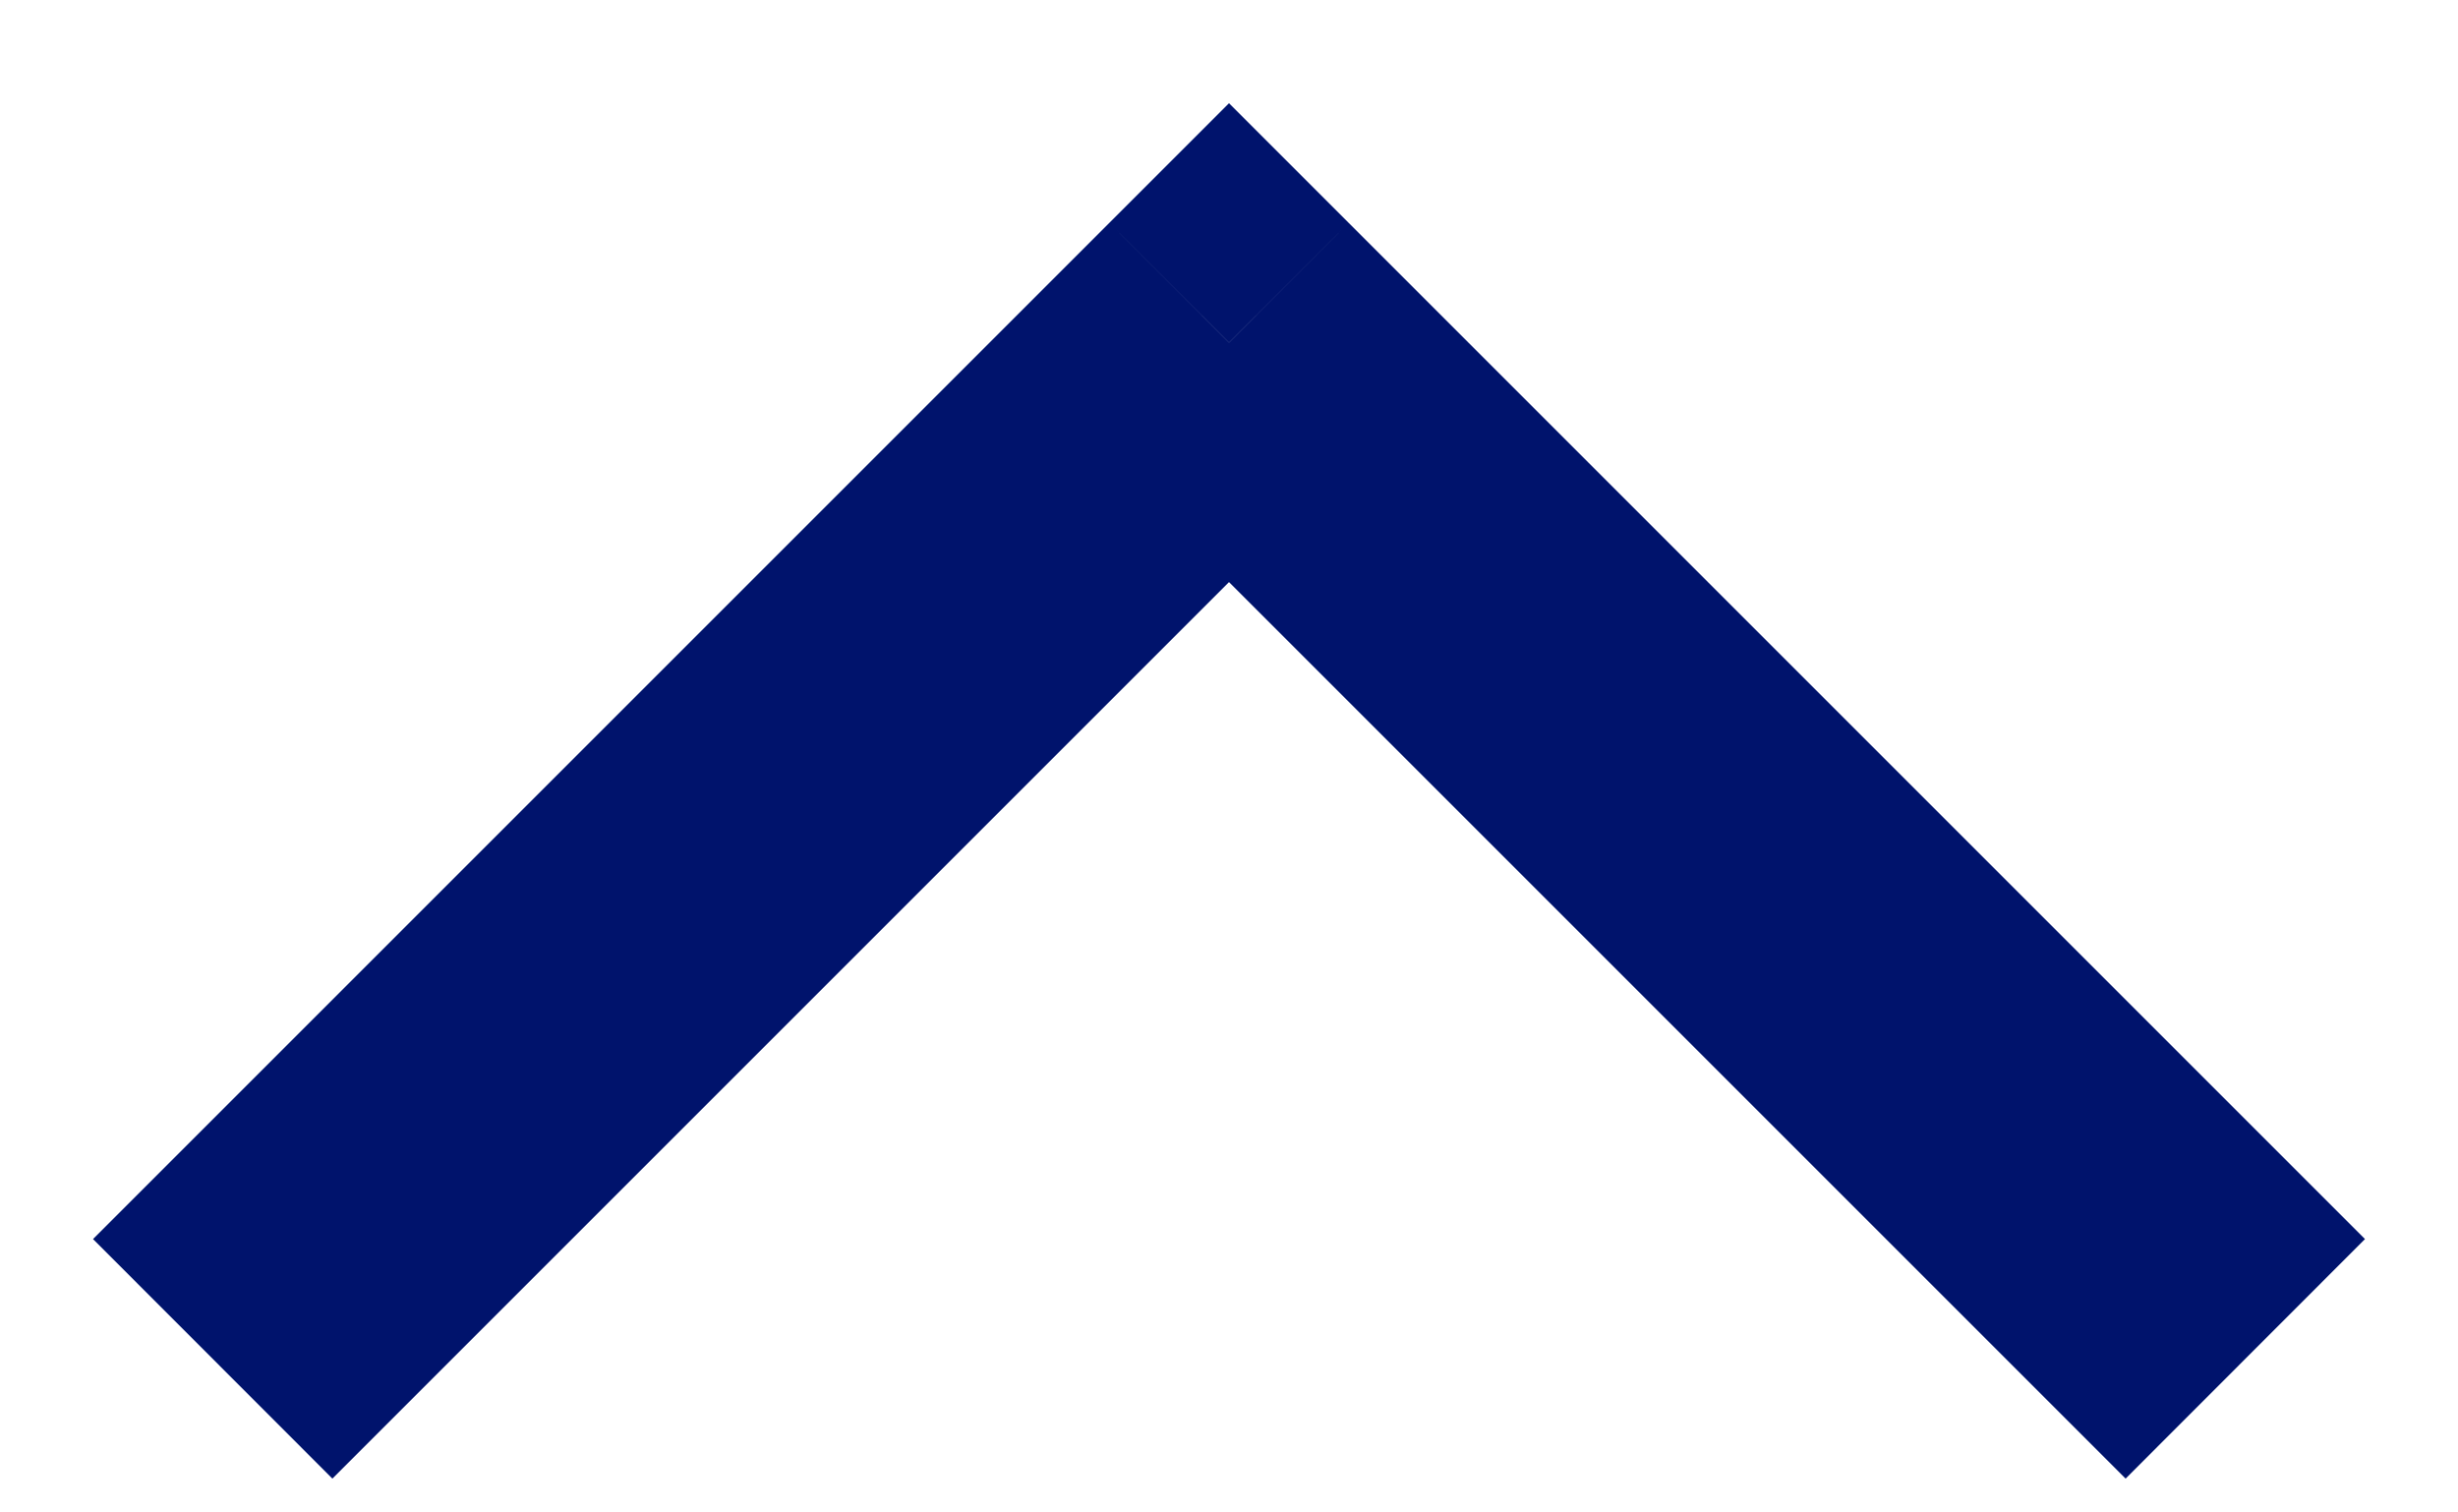 <svg width="13" height="8" viewBox="0 0 13 8" fill="none" xmlns="http://www.w3.org/2000/svg">
<path d="M6.5 1.812L7.133 1.179L6.5 0.546L5.867 1.179L6.5 1.812ZM1.758 7.821L7.133 2.446L5.867 1.179L0.492 6.554L1.758 7.821ZM5.867 2.446L11.242 7.821L12.508 6.554L7.133 1.179L5.867 2.446Z" fill="#00136C"/>
</svg>
